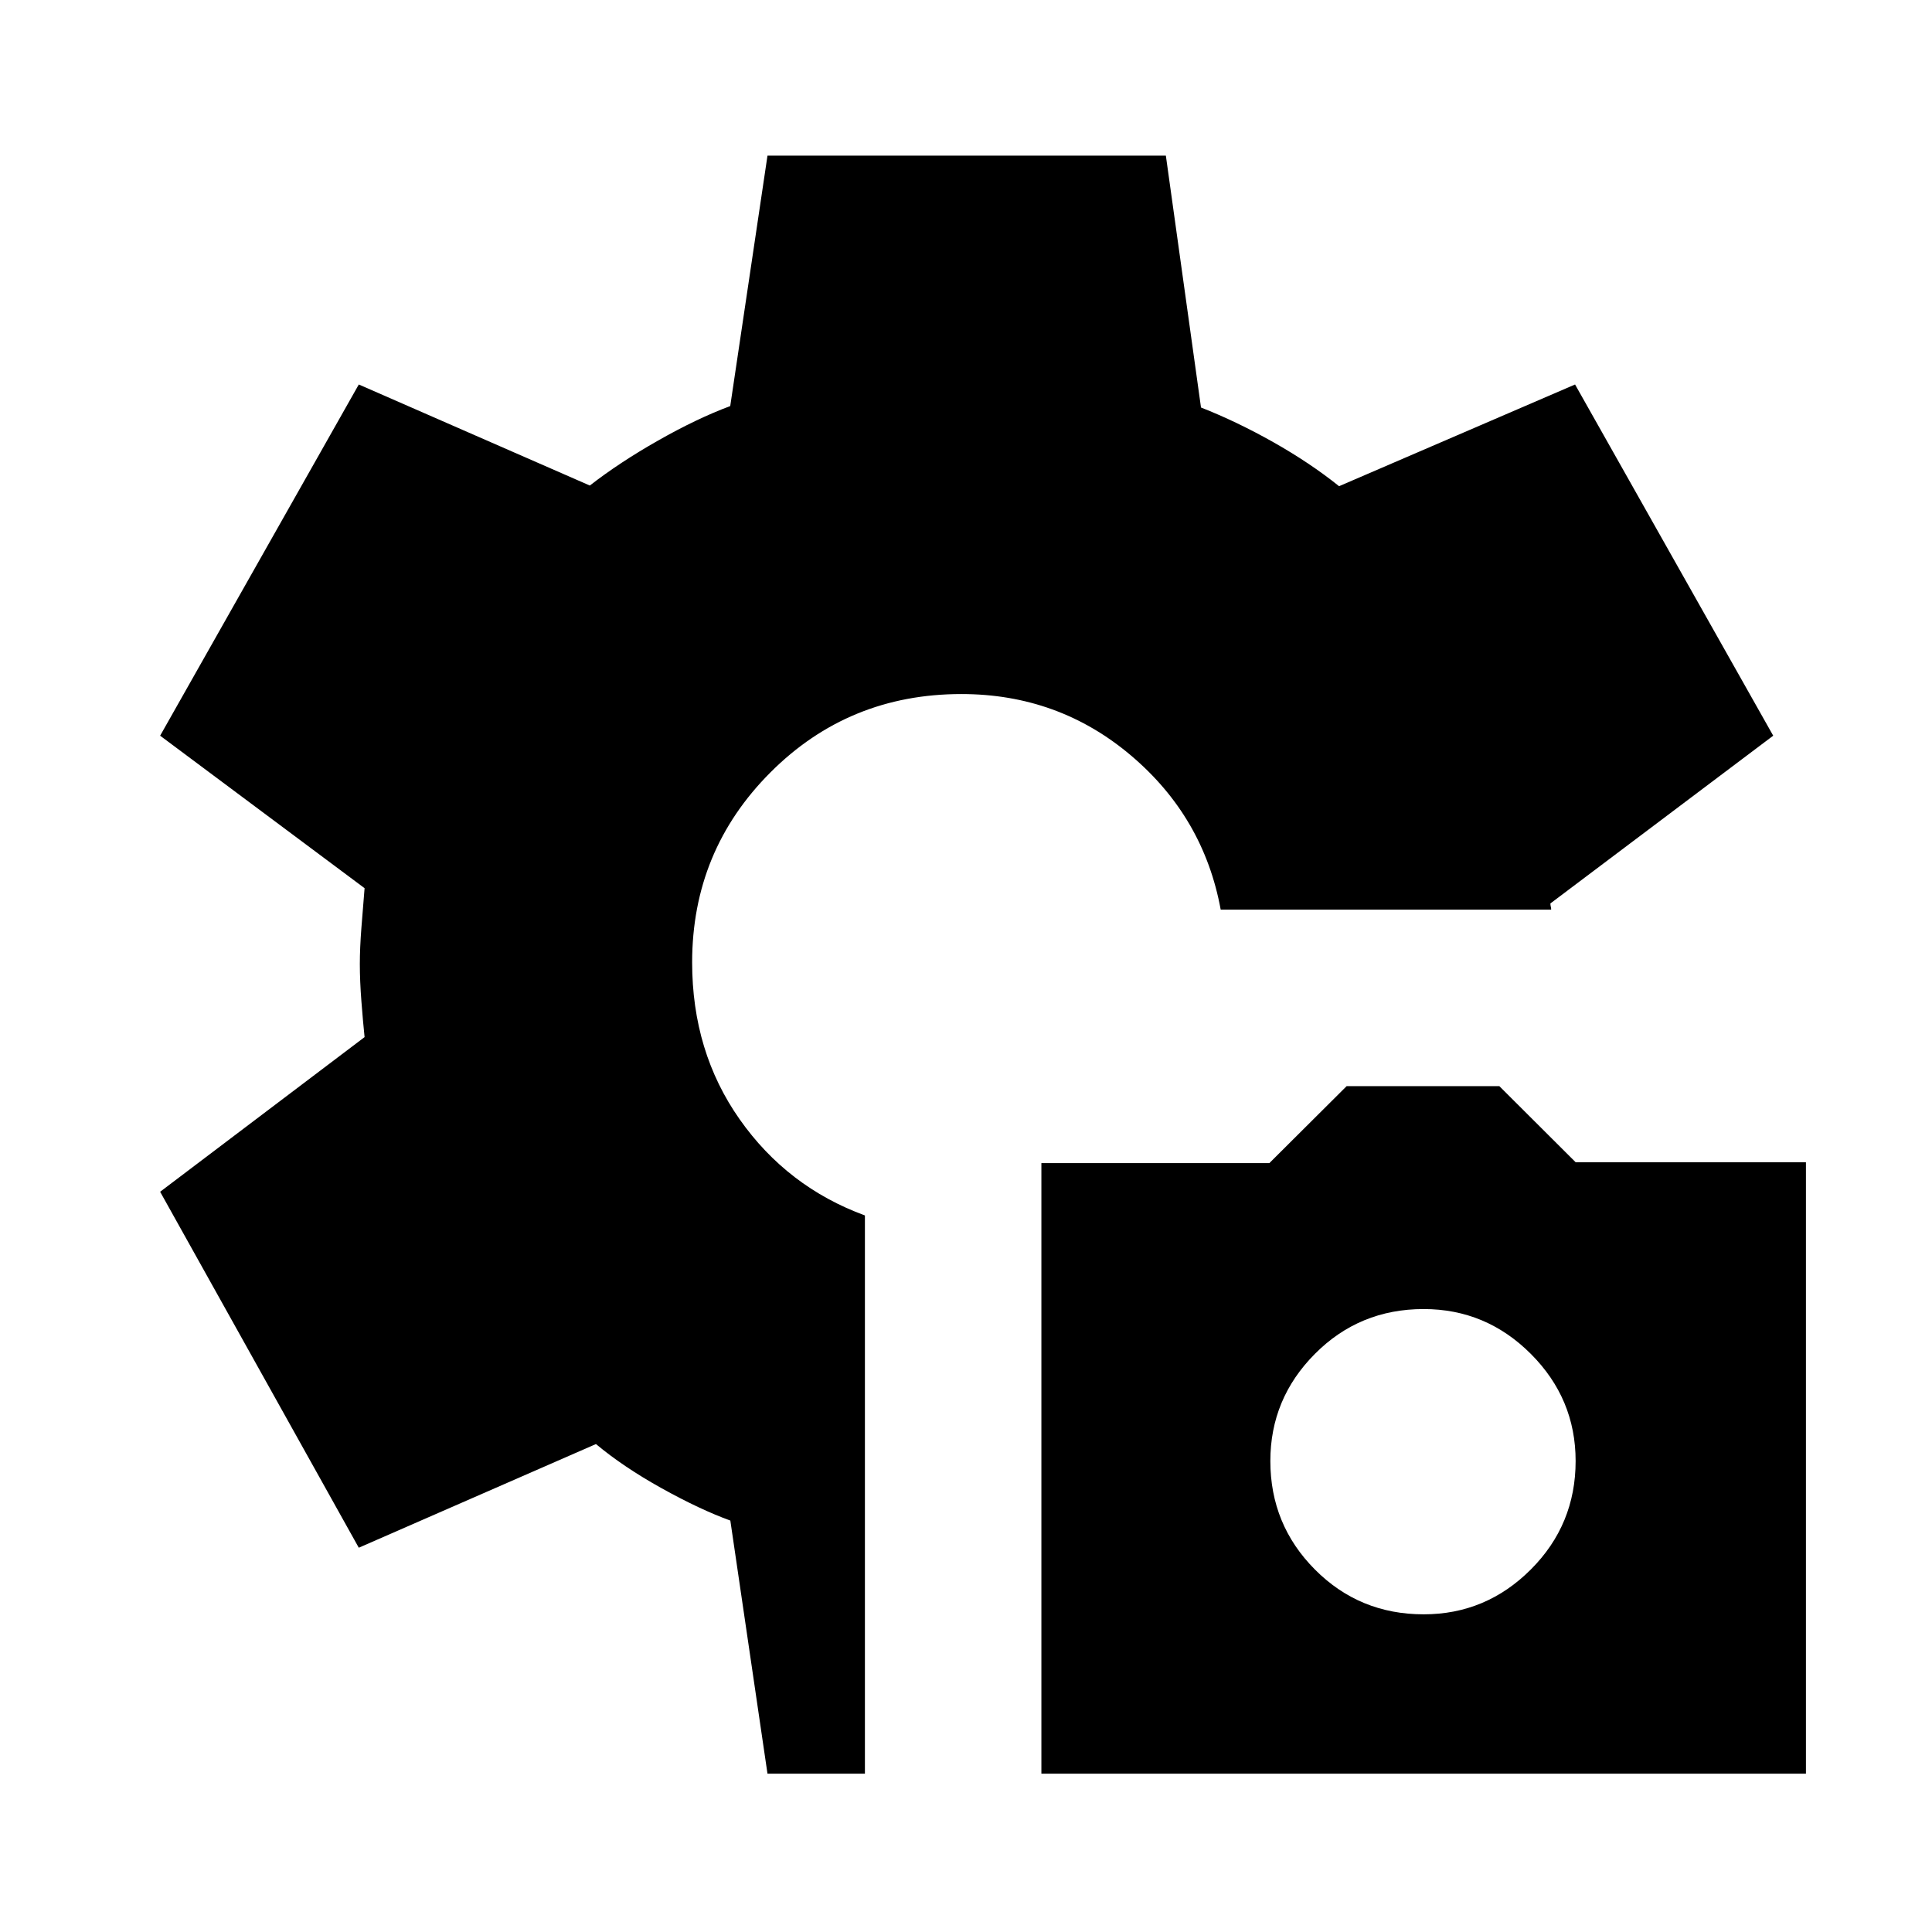 <svg xmlns="http://www.w3.org/2000/svg" height="40" viewBox="0 -960 960 960" width="40"><path d="M517.46-78.67v-303.38h113.27l38.42-38.26H745l37.92 37.81h114.44v303.83h-379.9Zm189.95-79.18q30.97 0 53.24-22.27 22.27-22.27 22.27-53.91 0-30.97-22.27-53.24-22.27-22.27-53.24-22.27-31.9 0-54.04 22.27t-22.14 53.24q0 31.64 22.14 53.91 22.14 22.27 54.04 22.27ZM381.36-78.67 362.9-204.44q-15.05-5.46-34.09-16.04-19.04-10.58-32.68-21.98l-117.85 51.51-98.71-176.87 101.59-76.85q-.8-7.66-1.58-17.8-.78-10.15-.78-18.48 0-7.95.78-18.02.78-10.08 1.58-19.7L79.57-594.44l98.71-174.51 114.8 50.21q14.69-11.44 33.95-22.37 19.25-10.94 35.82-17.12l18.51-124.43h197.95l17.46 125.15q17.72 6.95 35.96 17.24 18.24 10.3 32.65 21.86l117.26-50.54 98.46 174.51-110.72 83.36q0 .77.19 1.54.2.77.2 1.54H606.56q-8.43-45.97-44.52-76.55t-84.32-30.58q-56.04 0-94.92 38.96-38.88 38.95-38.88 94.39 0 44.39 23.62 77.97 23.61 33.58 62.23 47.76v277.38h-48.41Z"/></svg>